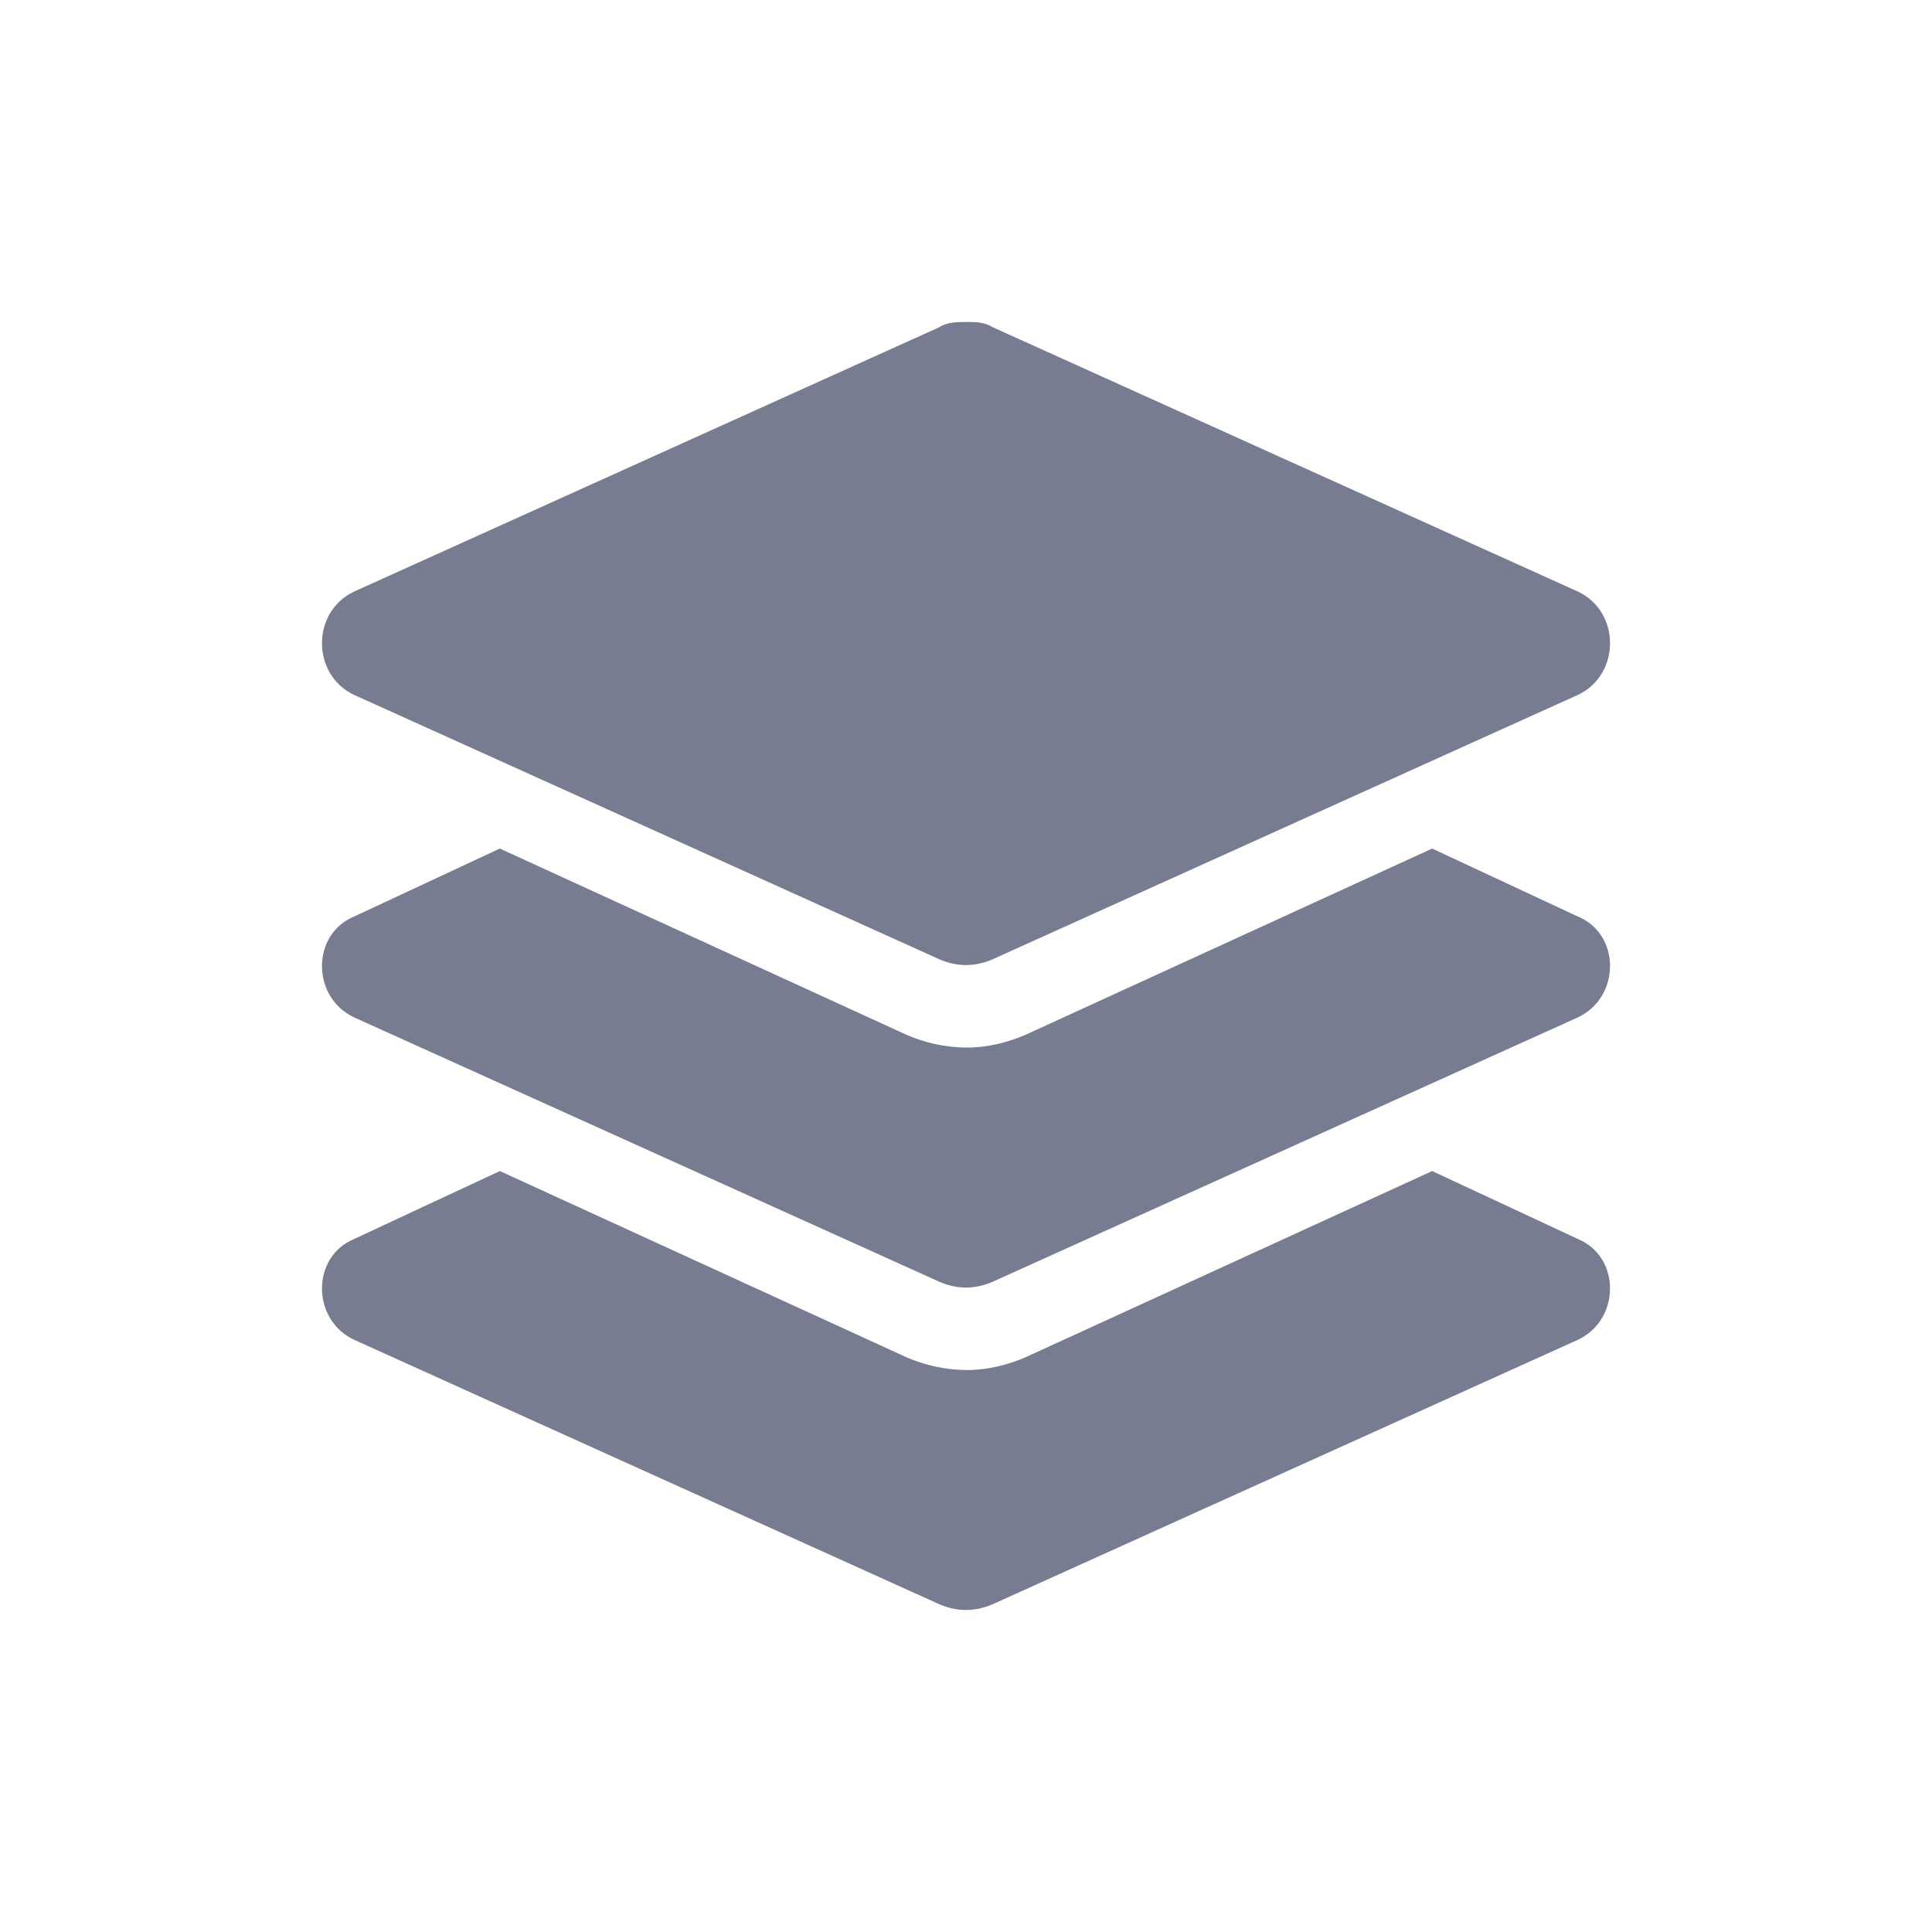 <svg width="24" height="24" viewBox="0 0 24 24" fill="none" xmlns="http://www.w3.org/2000/svg">
<path d="M4.398 8.632L11.672 11.918C11.891 12.012 12.109 12.012 12.328 11.918L19.602 8.632C20.133 8.381 20.133 7.599 19.602 7.349L12.328 4.063C12.234 4 12.109 4 12.016 4C11.891 4 11.766 4 11.672 4.063L4.398 7.349C3.867 7.599 3.867 8.381 4.398 8.632ZM19.602 11.386L17.791 10.541L12.734 12.857C12.515 12.951 12.265 13.013 12.016 13.013C11.735 13.013 11.485 12.951 11.266 12.857L6.209 10.541L4.398 11.386C3.867 11.605 3.867 12.387 4.398 12.638L11.672 15.924C11.891 16.018 12.109 16.018 12.328 15.924L19.602 12.638C20.133 12.387 20.133 11.605 19.602 11.386ZM19.602 15.392L17.791 14.547L12.734 16.863C12.515 16.956 12.265 17.019 12.016 17.019C11.735 17.019 11.485 16.956 11.266 16.863L6.209 14.547L4.398 15.392C3.867 15.611 3.867 16.393 4.398 16.643L11.672 19.93C11.891 20.023 12.109 20.023 12.328 19.93L19.602 16.643C20.133 16.393 20.133 15.611 19.602 15.392Z" fill="#777C91"/>
</svg>
